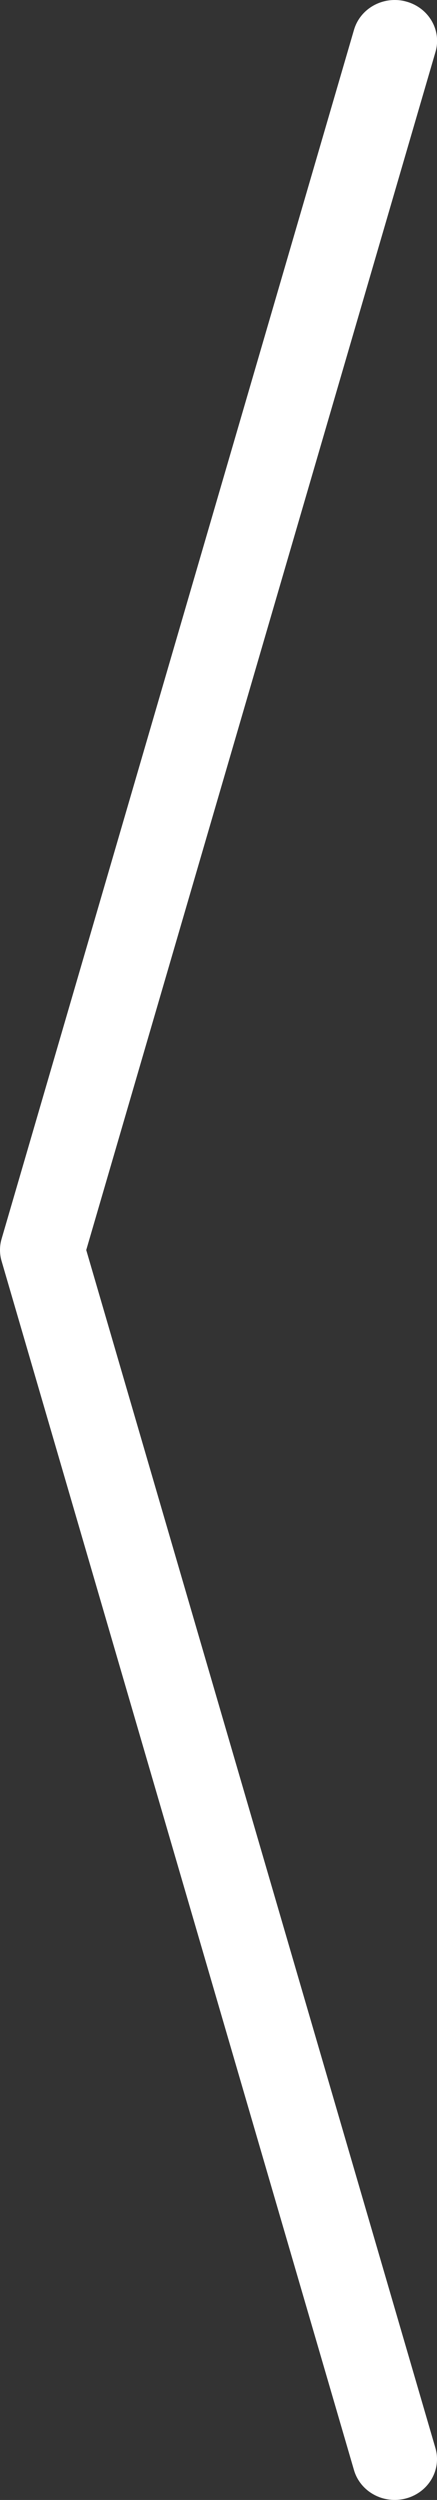 <svg width="24" height="137" viewBox="0 0 24 137" fill="none" xmlns="http://www.w3.org/2000/svg">
<rect x="0" y="0" width="24" height="137" fill="#333333" stroke="none"/>
<path d="M21.679 -2.03274e-07C21.888 -1.85e-07 22.097 0.026 22.31 0.086C23.545 0.421 24.265 1.656 23.917 2.845L4.736 68.502L23.913 134.155C24.261 135.344 23.541 136.579 22.306 136.914C21.072 137.25 19.79 136.556 19.442 135.367L0.087 69.106C-0.029 68.711 -0.029 68.289 0.087 67.894L19.442 1.633C19.732 0.645 20.661 -2.92276e-07 21.679 -2.03274e-07Z" fill="white"/>
</svg>
